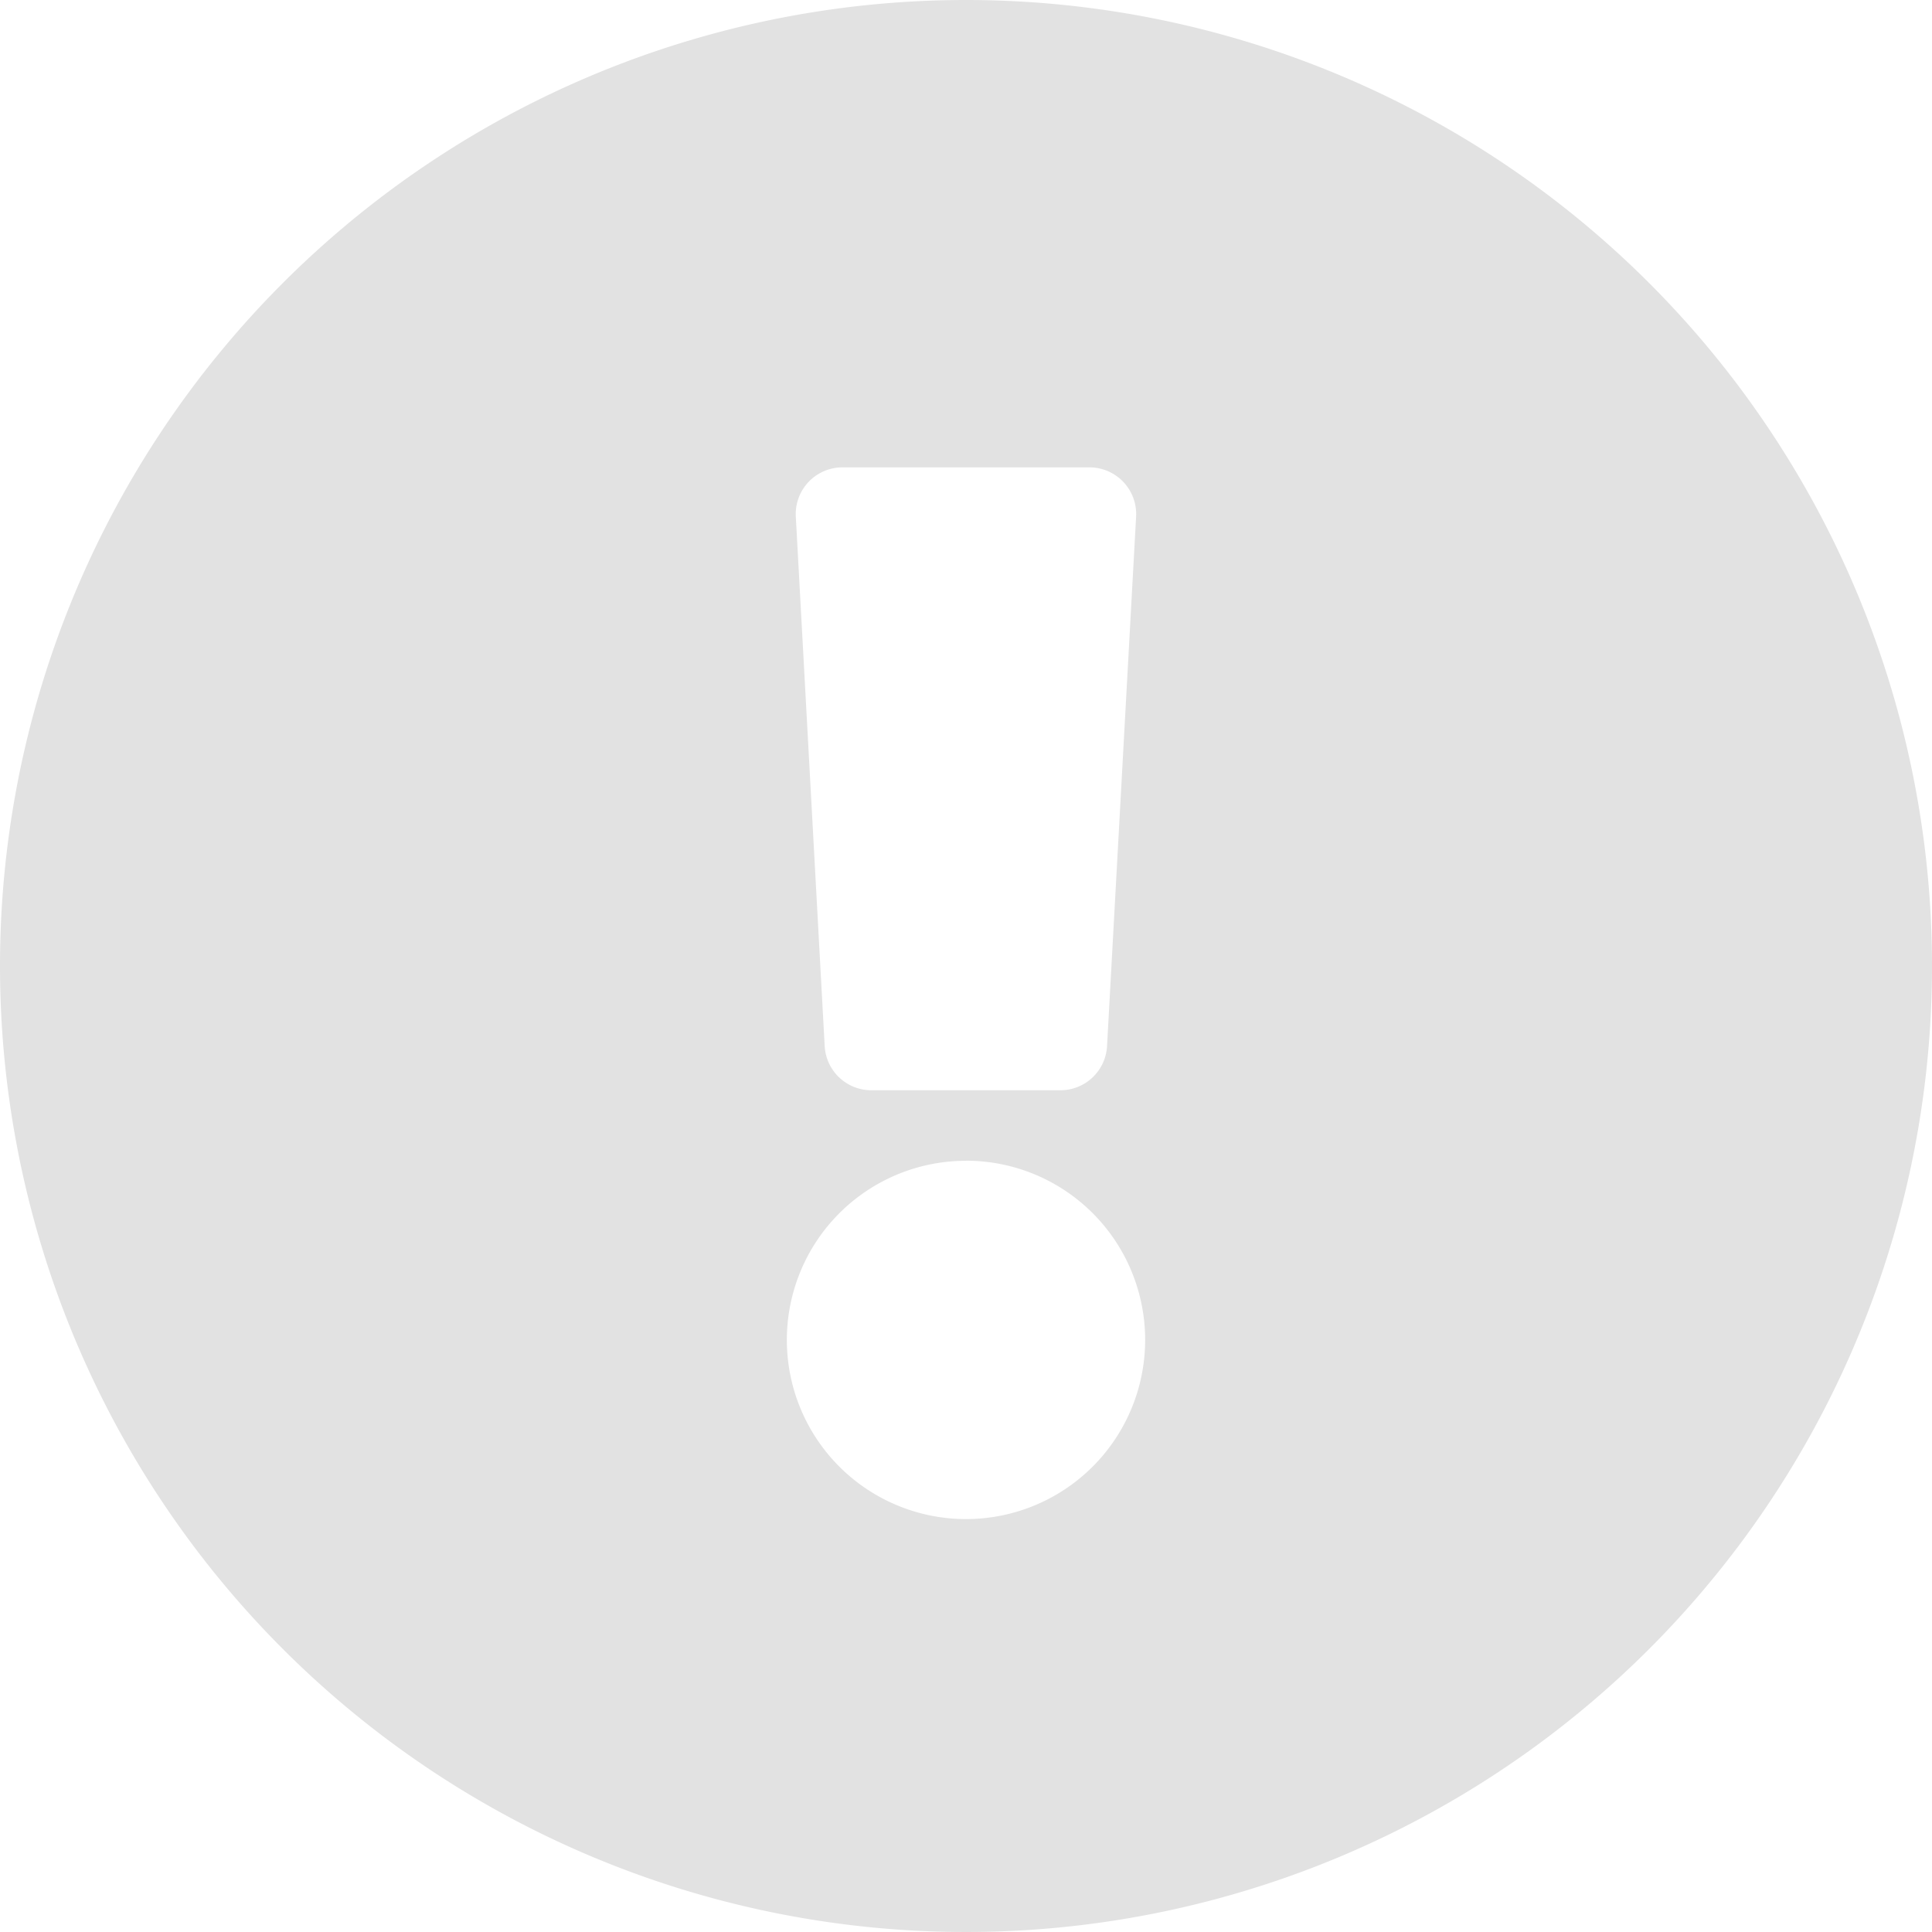 <svg xmlns="http://www.w3.org/2000/svg" width="22" height="22" viewBox="0 0 22 22">
    <path id="Icon_awesome-exclamation-circle" data-name="Icon awesome-exclamation-circle" d="M22.563,11.563a11,11,0,1,1-11-11A11,11,0,0,1,22.563,11.563Zm-11,2.218a2.04,2.04,0,1,0,2.04,2.04A2.04,2.04,0,0,0,11.563,13.78ZM9.625,6.446l.329,6.032a.532.532,0,0,0,.531.5h2.153a.532.532,0,0,0,.531-.5L13.5,6.446a.532.532,0,0,0-.531-.561H10.157A.532.532,0,0,0,9.625,6.446Z" transform="translate(-0.563 -0.563)" fill="#e2e2e2"/>
  </svg>
